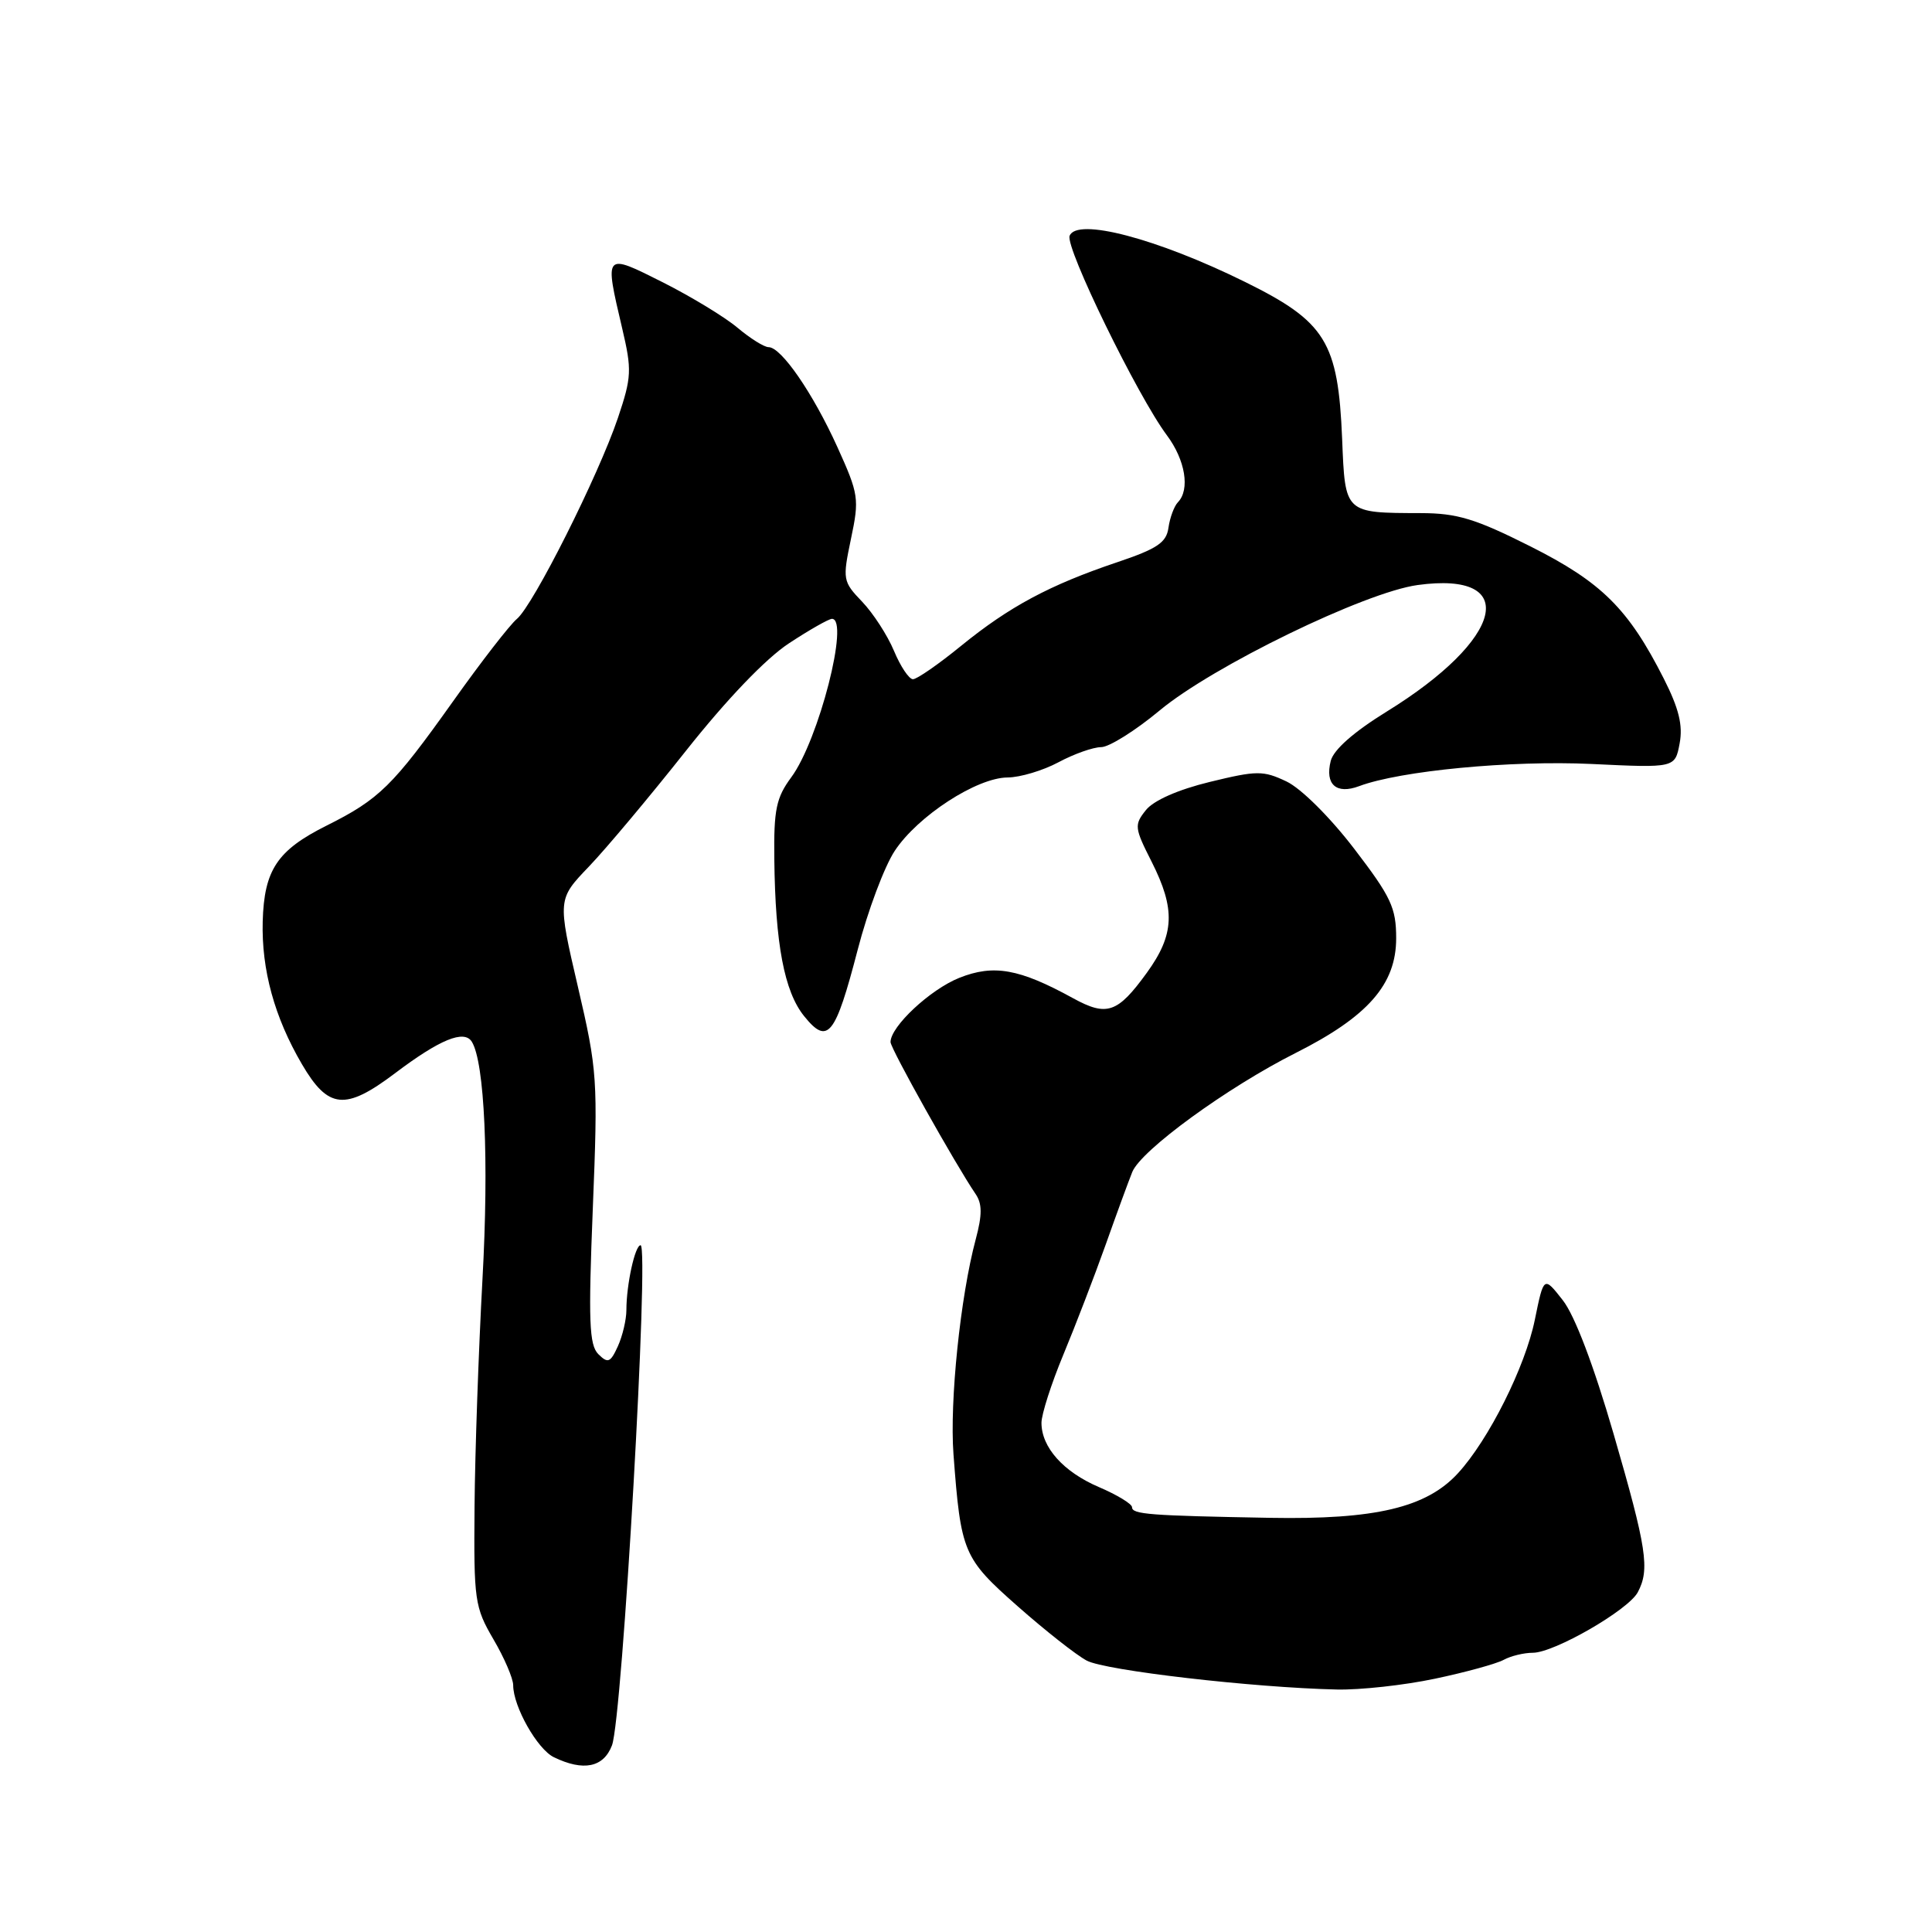 <?xml version="1.0" encoding="UTF-8" standalone="no"?>
<!DOCTYPE svg PUBLIC "-//W3C//DTD SVG 1.1//EN" "http://www.w3.org/Graphics/SVG/1.1/DTD/svg11.dtd" >
<svg xmlns="http://www.w3.org/2000/svg" xmlns:xlink="http://www.w3.org/1999/xlink" version="1.1" viewBox="0 0 256 256">
 <g >
 <path fill="currentColor"
d=" M 81.09 231.27 C 82.47 227.65 86.05 165.00 84.88 165.00 C 84.14 165.00 83.00 170.23 83.00 173.58 C 83.00 174.86 82.49 177.02 81.87 178.39 C 80.88 180.56 80.55 180.69 79.28 179.43 C 78.07 178.21 77.95 175.07 78.55 160.14 C 79.24 142.98 79.16 141.85 76.57 130.73 C 73.88 119.16 73.88 119.16 78.03 114.83 C 80.31 112.45 86.09 105.55 90.88 99.50 C 96.29 92.67 101.46 87.27 104.53 85.25 C 107.25 83.46 109.82 82.00 110.24 82.00 C 112.60 82.00 108.48 98.09 104.85 102.99 C 102.85 105.70 102.52 107.27 102.60 113.83 C 102.73 125.09 103.92 131.37 106.54 134.63 C 109.68 138.53 110.67 137.30 113.65 125.84 C 114.98 120.70 117.19 114.81 118.56 112.74 C 121.60 108.13 129.43 103.04 133.51 103.02 C 135.17 103.01 138.21 102.10 140.26 101.00 C 142.31 99.90 144.86 99.00 145.91 99.00 C 146.96 99.00 150.45 96.81 153.66 94.14 C 160.71 88.27 180.84 78.48 187.84 77.52 C 201.54 75.64 199.31 84.70 183.71 94.31 C 179.37 96.99 176.71 99.34 176.33 100.82 C 175.54 103.95 177.07 105.30 180.09 104.17 C 185.52 102.13 200.20 100.73 210.88 101.23 C 221.95 101.76 221.95 101.76 222.56 98.51 C 223.01 96.11 222.47 93.89 220.46 89.92 C 215.76 80.65 212.22 77.14 202.77 72.39 C 195.49 68.73 193.08 68.00 188.27 67.99 C 178.13 67.96 178.24 68.07 177.84 58.16 C 177.31 45.30 175.66 42.63 165.00 37.37 C 153.32 31.60 142.67 28.80 141.73 31.25 C 141.14 32.80 150.73 52.47 154.62 57.68 C 157.06 60.95 157.71 64.87 156.08 66.55 C 155.58 67.07 155.02 68.59 154.83 69.91 C 154.56 71.90 153.35 72.71 148.00 74.51 C 139.07 77.52 133.74 80.38 127.36 85.57 C 124.37 88.01 121.50 90.00 120.97 90.00 C 120.45 90.00 119.32 88.31 118.46 86.25 C 117.60 84.19 115.70 81.26 114.24 79.73 C 111.67 77.05 111.63 76.80 112.76 71.39 C 113.88 66.09 113.79 65.49 110.95 59.22 C 107.71 52.08 103.52 46.00 101.84 46.00 C 101.26 46.00 99.42 44.85 97.74 43.44 C 96.06 42.02 91.61 39.32 87.85 37.42 C 80.03 33.49 80.08 33.44 82.44 43.50 C 83.74 49.03 83.70 49.96 81.88 55.37 C 79.30 63.01 70.66 80.21 68.49 82.01 C 67.56 82.78 63.74 87.71 60.01 92.96 C 52.06 104.13 50.27 105.90 43.27 109.40 C 36.73 112.67 35.00 115.27 34.81 122.10 C 34.64 128.49 36.37 134.80 40.00 141.00 C 43.49 146.97 45.74 147.19 52.33 142.22 C 58.27 137.73 61.51 136.40 62.52 138.04 C 64.21 140.77 64.80 153.81 63.93 169.50 C 63.42 178.85 62.94 192.40 62.88 199.62 C 62.77 212.07 62.90 212.96 65.38 217.21 C 66.82 219.66 68.00 222.41 68.00 223.30 C 68.00 226.12 71.20 231.78 73.39 232.84 C 77.31 234.74 79.97 234.20 81.09 231.27 Z  M 190.13 222.44 C 194.18 221.59 198.28 220.46 199.24 219.94 C 200.19 219.42 201.94 219.00 203.11 219.00 C 205.94 219.00 215.74 213.35 217.01 210.99 C 218.63 207.95 218.22 205.21 213.81 190.00 C 211.17 180.91 208.66 174.30 207.08 172.29 C 204.56 169.07 204.56 169.07 203.37 174.89 C 202.10 181.11 197.26 190.78 193.18 195.22 C 189.00 199.77 182.24 201.37 168.25 201.12 C 152.29 200.83 150.00 200.66 150.00 199.71 C 150.00 199.28 148.03 198.08 145.62 197.05 C 140.90 195.03 138.00 191.78 138.00 188.53 C 138.00 187.41 139.30 183.35 140.90 179.50 C 142.50 175.65 145.01 169.12 146.48 165.00 C 147.94 160.88 149.54 156.51 150.03 155.30 C 151.19 152.41 162.63 144.08 171.69 139.52 C 181.26 134.70 185.00 130.43 185.00 124.33 C 185.00 120.28 184.33 118.85 179.42 112.44 C 176.22 108.27 172.40 104.47 170.47 103.55 C 167.37 102.08 166.55 102.09 160.30 103.61 C 156.11 104.63 152.86 106.06 151.84 107.34 C 150.27 109.30 150.32 109.69 152.59 114.17 C 155.78 120.48 155.64 123.82 151.96 128.90 C 148.08 134.25 146.67 134.73 142.17 132.26 C 135.07 128.36 131.67 127.75 127.11 129.57 C 123.24 131.12 118.00 136.02 118.00 138.08 C 118.00 138.94 126.59 154.27 129.27 158.21 C 130.15 159.50 130.16 160.96 129.29 164.21 C 127.25 171.83 125.82 185.68 126.34 192.68 C 127.32 205.74 127.62 206.46 134.86 212.85 C 138.51 216.07 142.62 219.31 144.00 220.04 C 146.45 221.35 166.03 223.62 177.13 223.87 C 180.22 223.94 186.07 223.30 190.13 222.44 Z "/>
</g>
</svg>